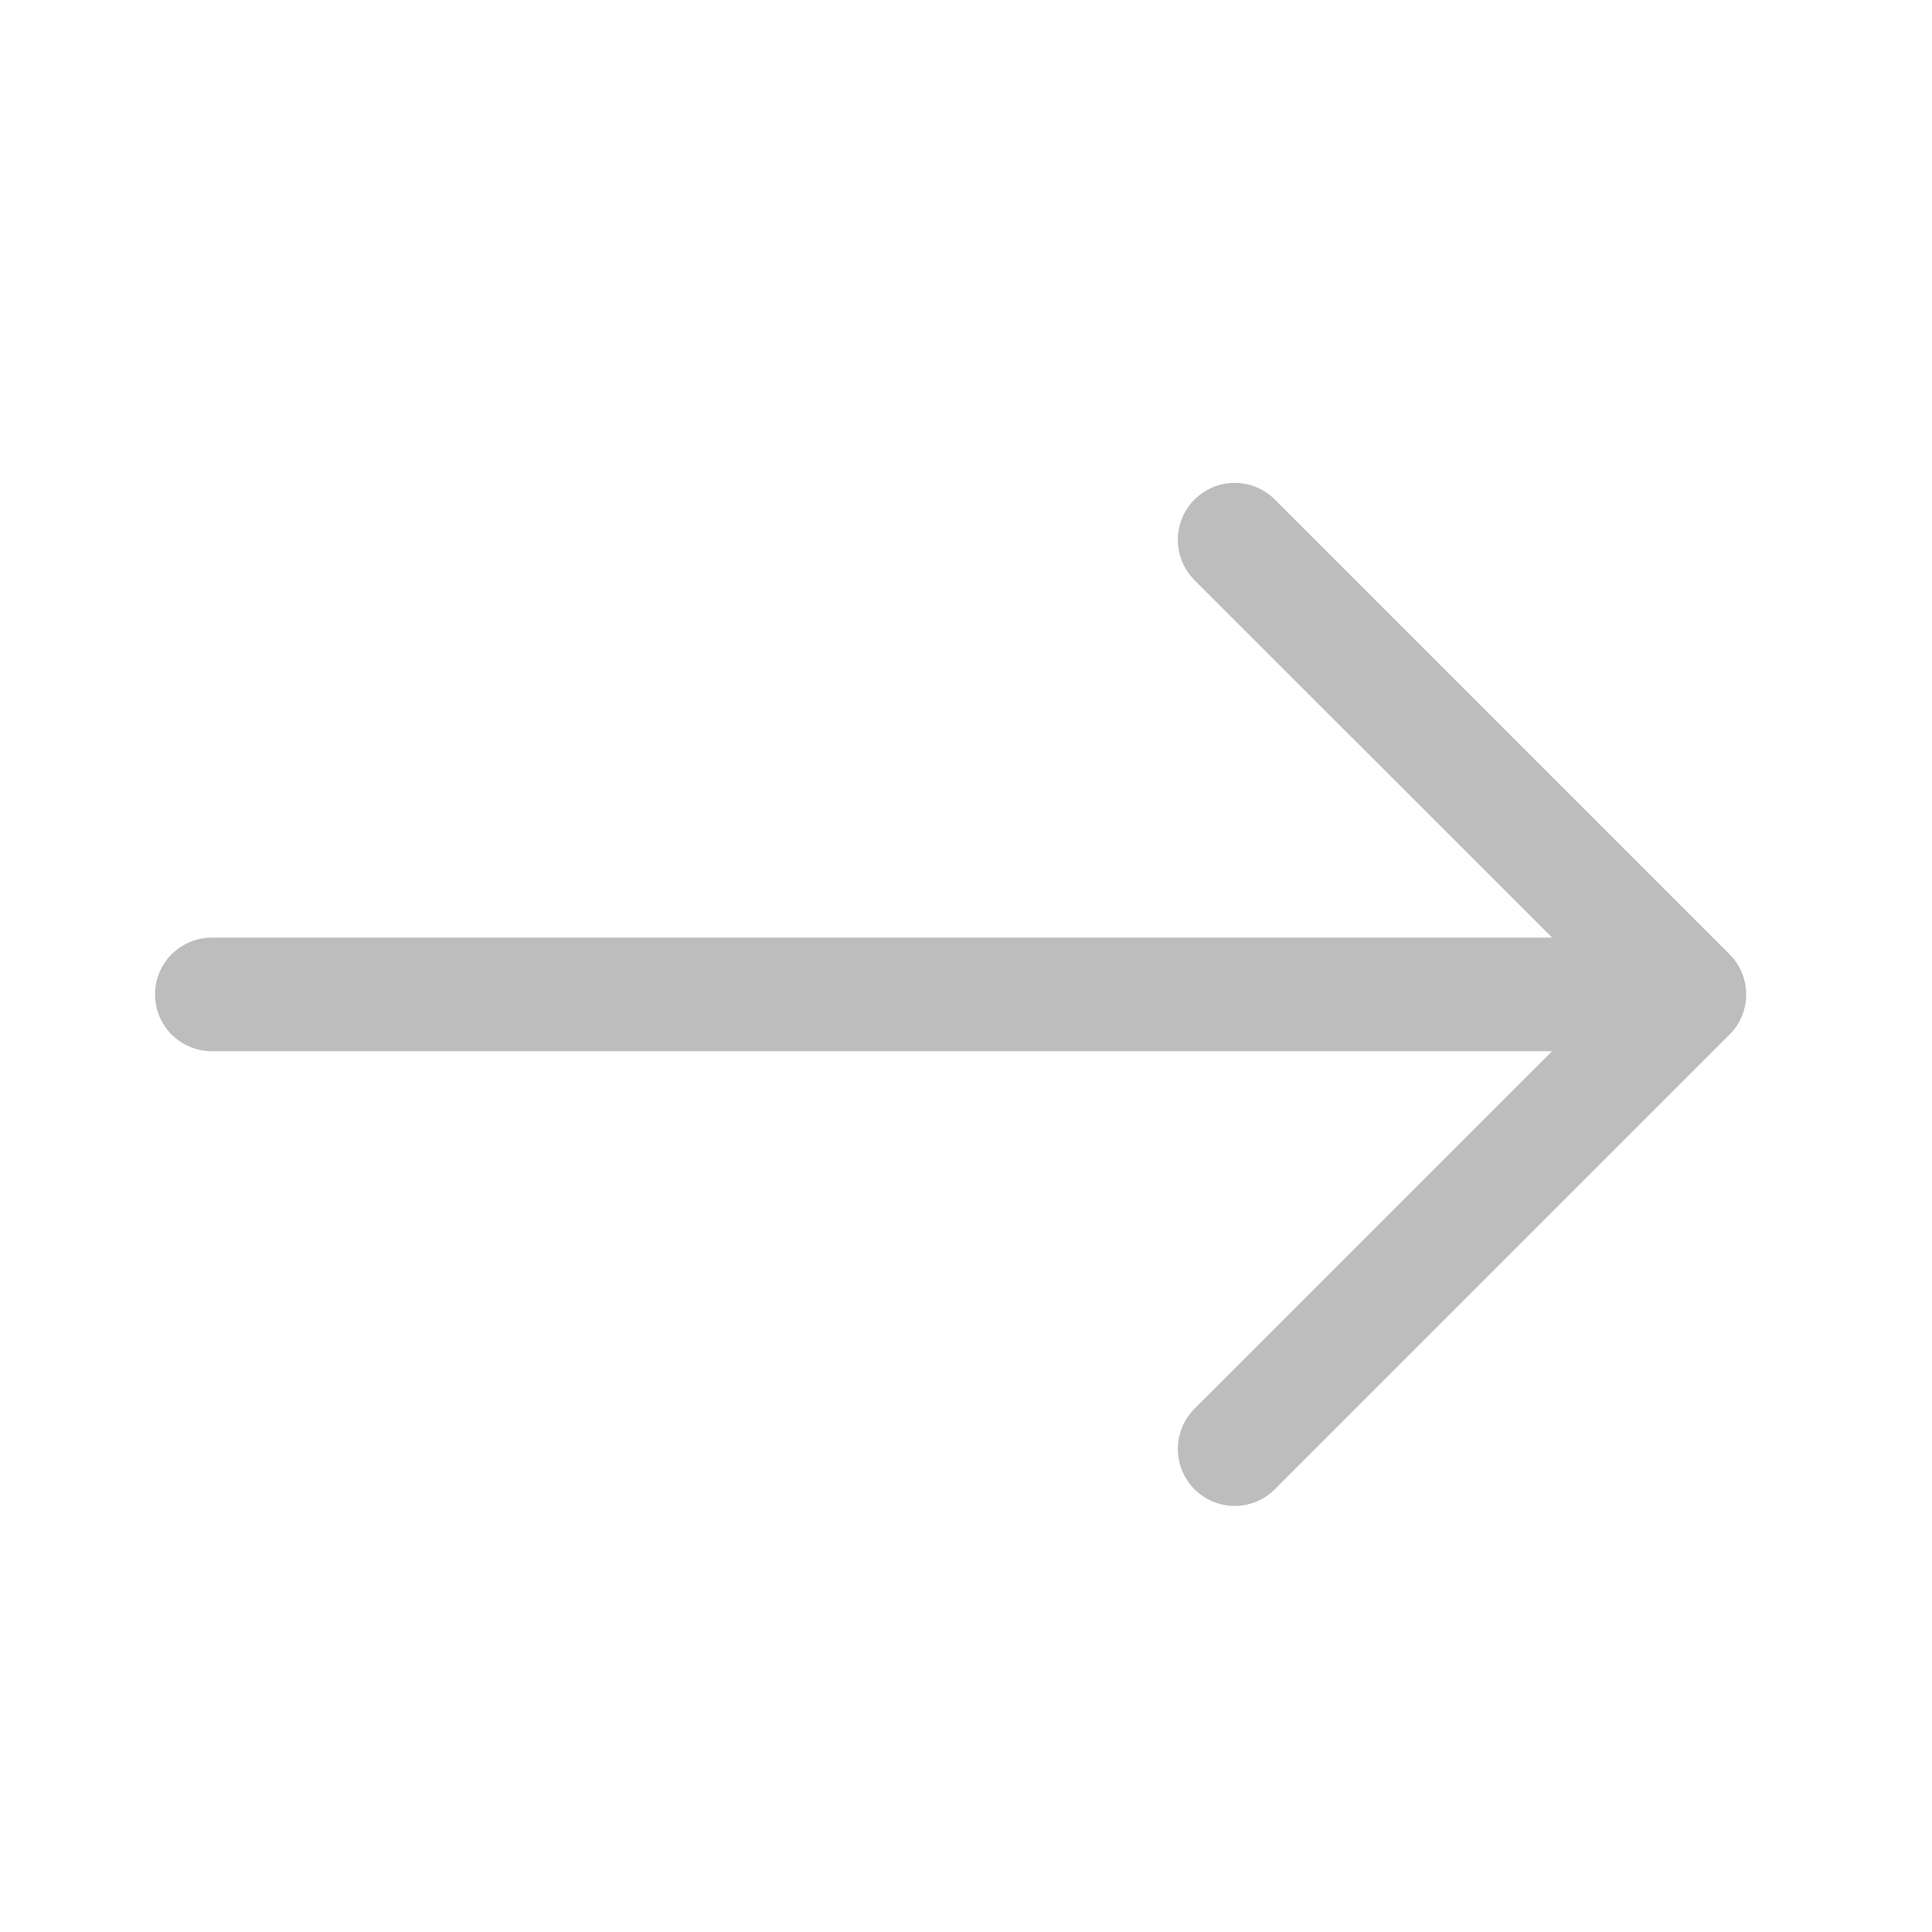 <svg viewBox="0 0 17 17" fill="none" xmlns="http://www.w3.org/2000/svg">
<path class="fillColor" fill-rule="evenodd" clip-rule="evenodd" d="M1.364 8.75C1.364 8.617 1.417 8.49 1.511 8.396C1.605 8.303 1.732 8.25 1.864 8.25H13.657L10.51 5.104C10.464 5.058 10.427 5.002 10.402 4.942C10.377 4.881 10.364 4.816 10.364 4.75C10.364 4.684 10.377 4.619 10.402 4.558C10.427 4.498 10.464 4.443 10.51 4.396C10.557 4.35 10.612 4.313 10.673 4.287C10.733 4.262 10.799 4.249 10.864 4.249C10.93 4.249 10.995 4.262 11.056 4.287C11.117 4.313 11.172 4.35 11.218 4.396L15.218 8.396C15.265 8.442 15.302 8.498 15.327 8.558C15.352 8.619 15.365 8.684 15.365 8.75C15.365 8.816 15.352 8.881 15.327 8.942C15.302 9.002 15.265 9.058 15.218 9.104L11.218 13.104C11.172 13.15 11.117 13.187 11.056 13.213C10.995 13.238 10.93 13.251 10.864 13.251C10.799 13.251 10.733 13.238 10.673 13.213C10.612 13.187 10.557 13.15 10.51 13.104C10.464 13.057 10.427 13.002 10.402 12.942C10.377 12.881 10.364 12.816 10.364 12.75C10.364 12.684 10.377 12.619 10.402 12.558C10.427 12.498 10.464 12.443 10.51 12.396L13.657 9.25H1.864C1.732 9.25 1.605 9.197 1.511 9.104C1.417 9.01 1.364 8.883 1.364 8.75Z" fill="#BDBDBD"/>
</svg>

